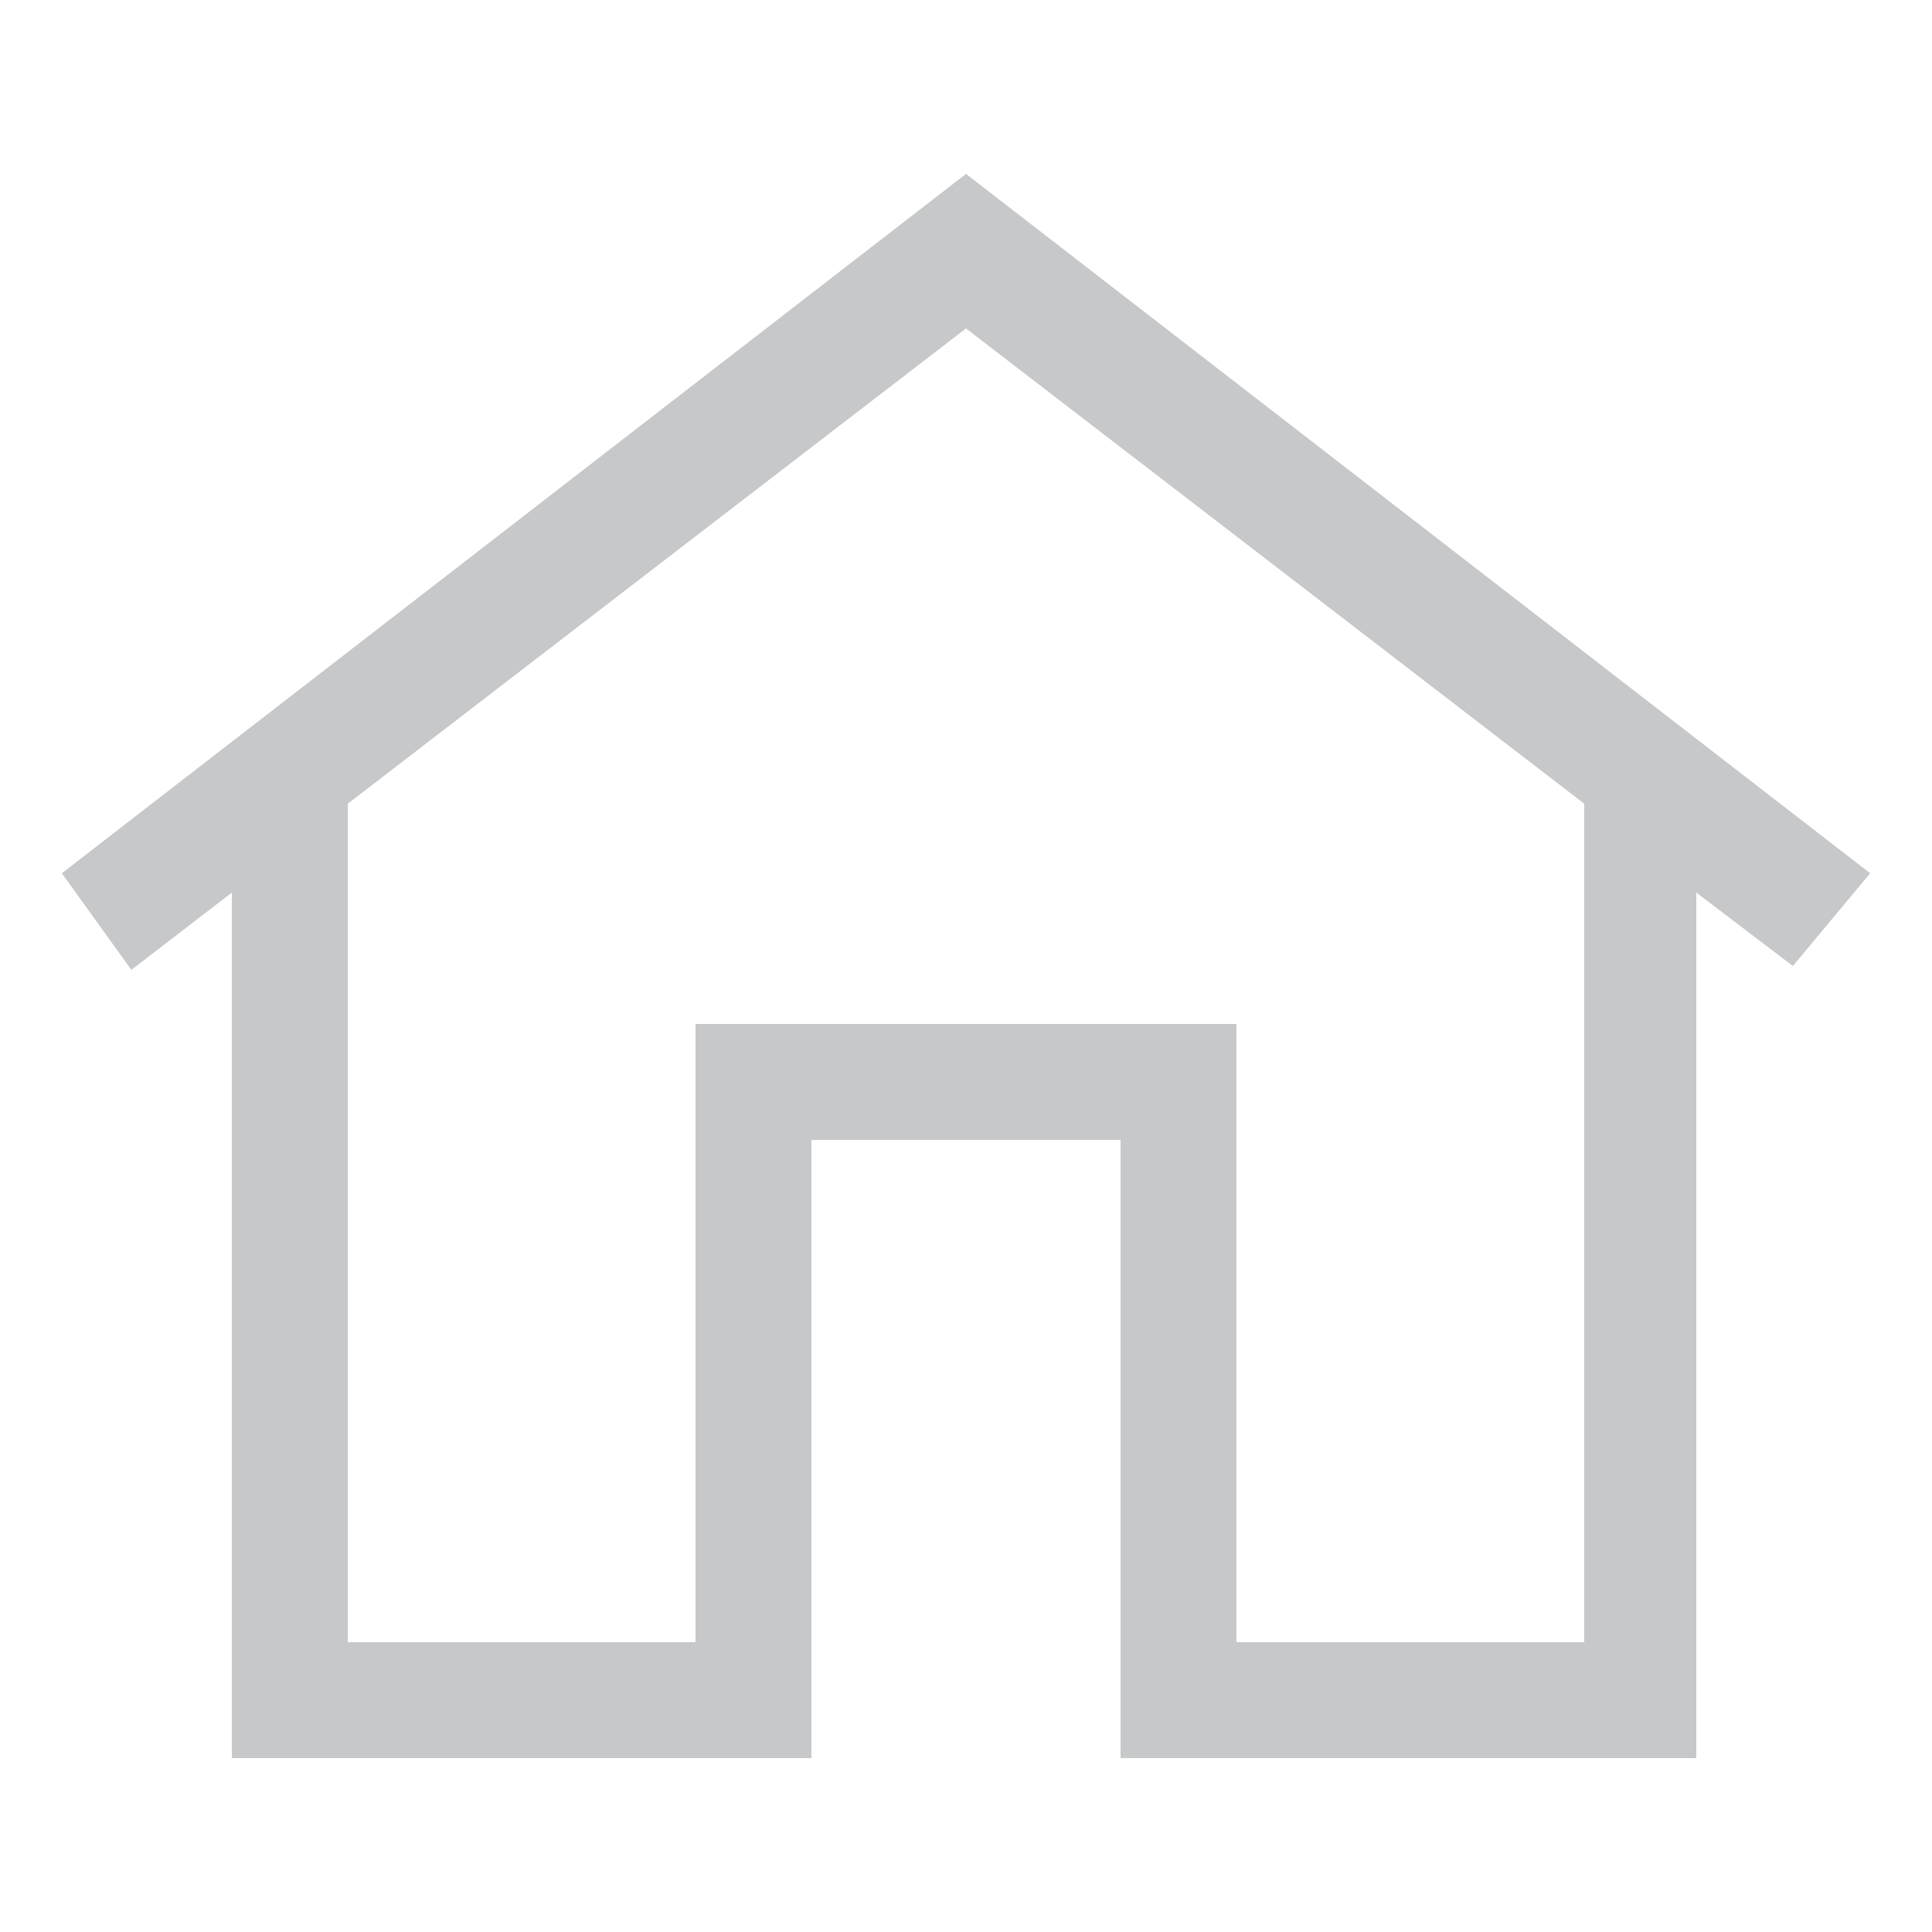 <?xml version="1.0" encoding="utf-8"?>
<!-- Generator: Adobe Illustrator 21.0.0, SVG Export Plug-In . SVG Version: 6.00 Build 0)  -->
<svg version="1.1" id="图层_1" xmlns="http://www.w3.org/2000/svg" xmlns:xlink="http://www.w3.org/1999/xlink" x="0px" y="0px"
	 viewBox="0 0 50 50" style="enable-background:new 0 0 50 50;" xml:space="preserve">
<style type="text/css">
	.st0{fill:#C7C8CA;}
</style>
<title>homepage</title>
<desc>Created with Sketch.</desc>
<g>
	<g>
		<path class="st0" d="M48.4,22.6L25,4.5L1.6,22.6l1.8,2.5L6,23.1v20.4c0,0.9,0,2,0,2l13.7,0c0.9,0,1.3,0,1.3,0v-16h8v16
			c0,0,0.4,0,1.2,0h11.6c0.9,0,2.1,0,2.1,0V23.1l2.5,1.9L48.4,22.6z M41,42.5h-9v-16H18v16H9V20.8L25,8.5l16,12.3V42.5z"/>
	</g>
</g>
</svg>
